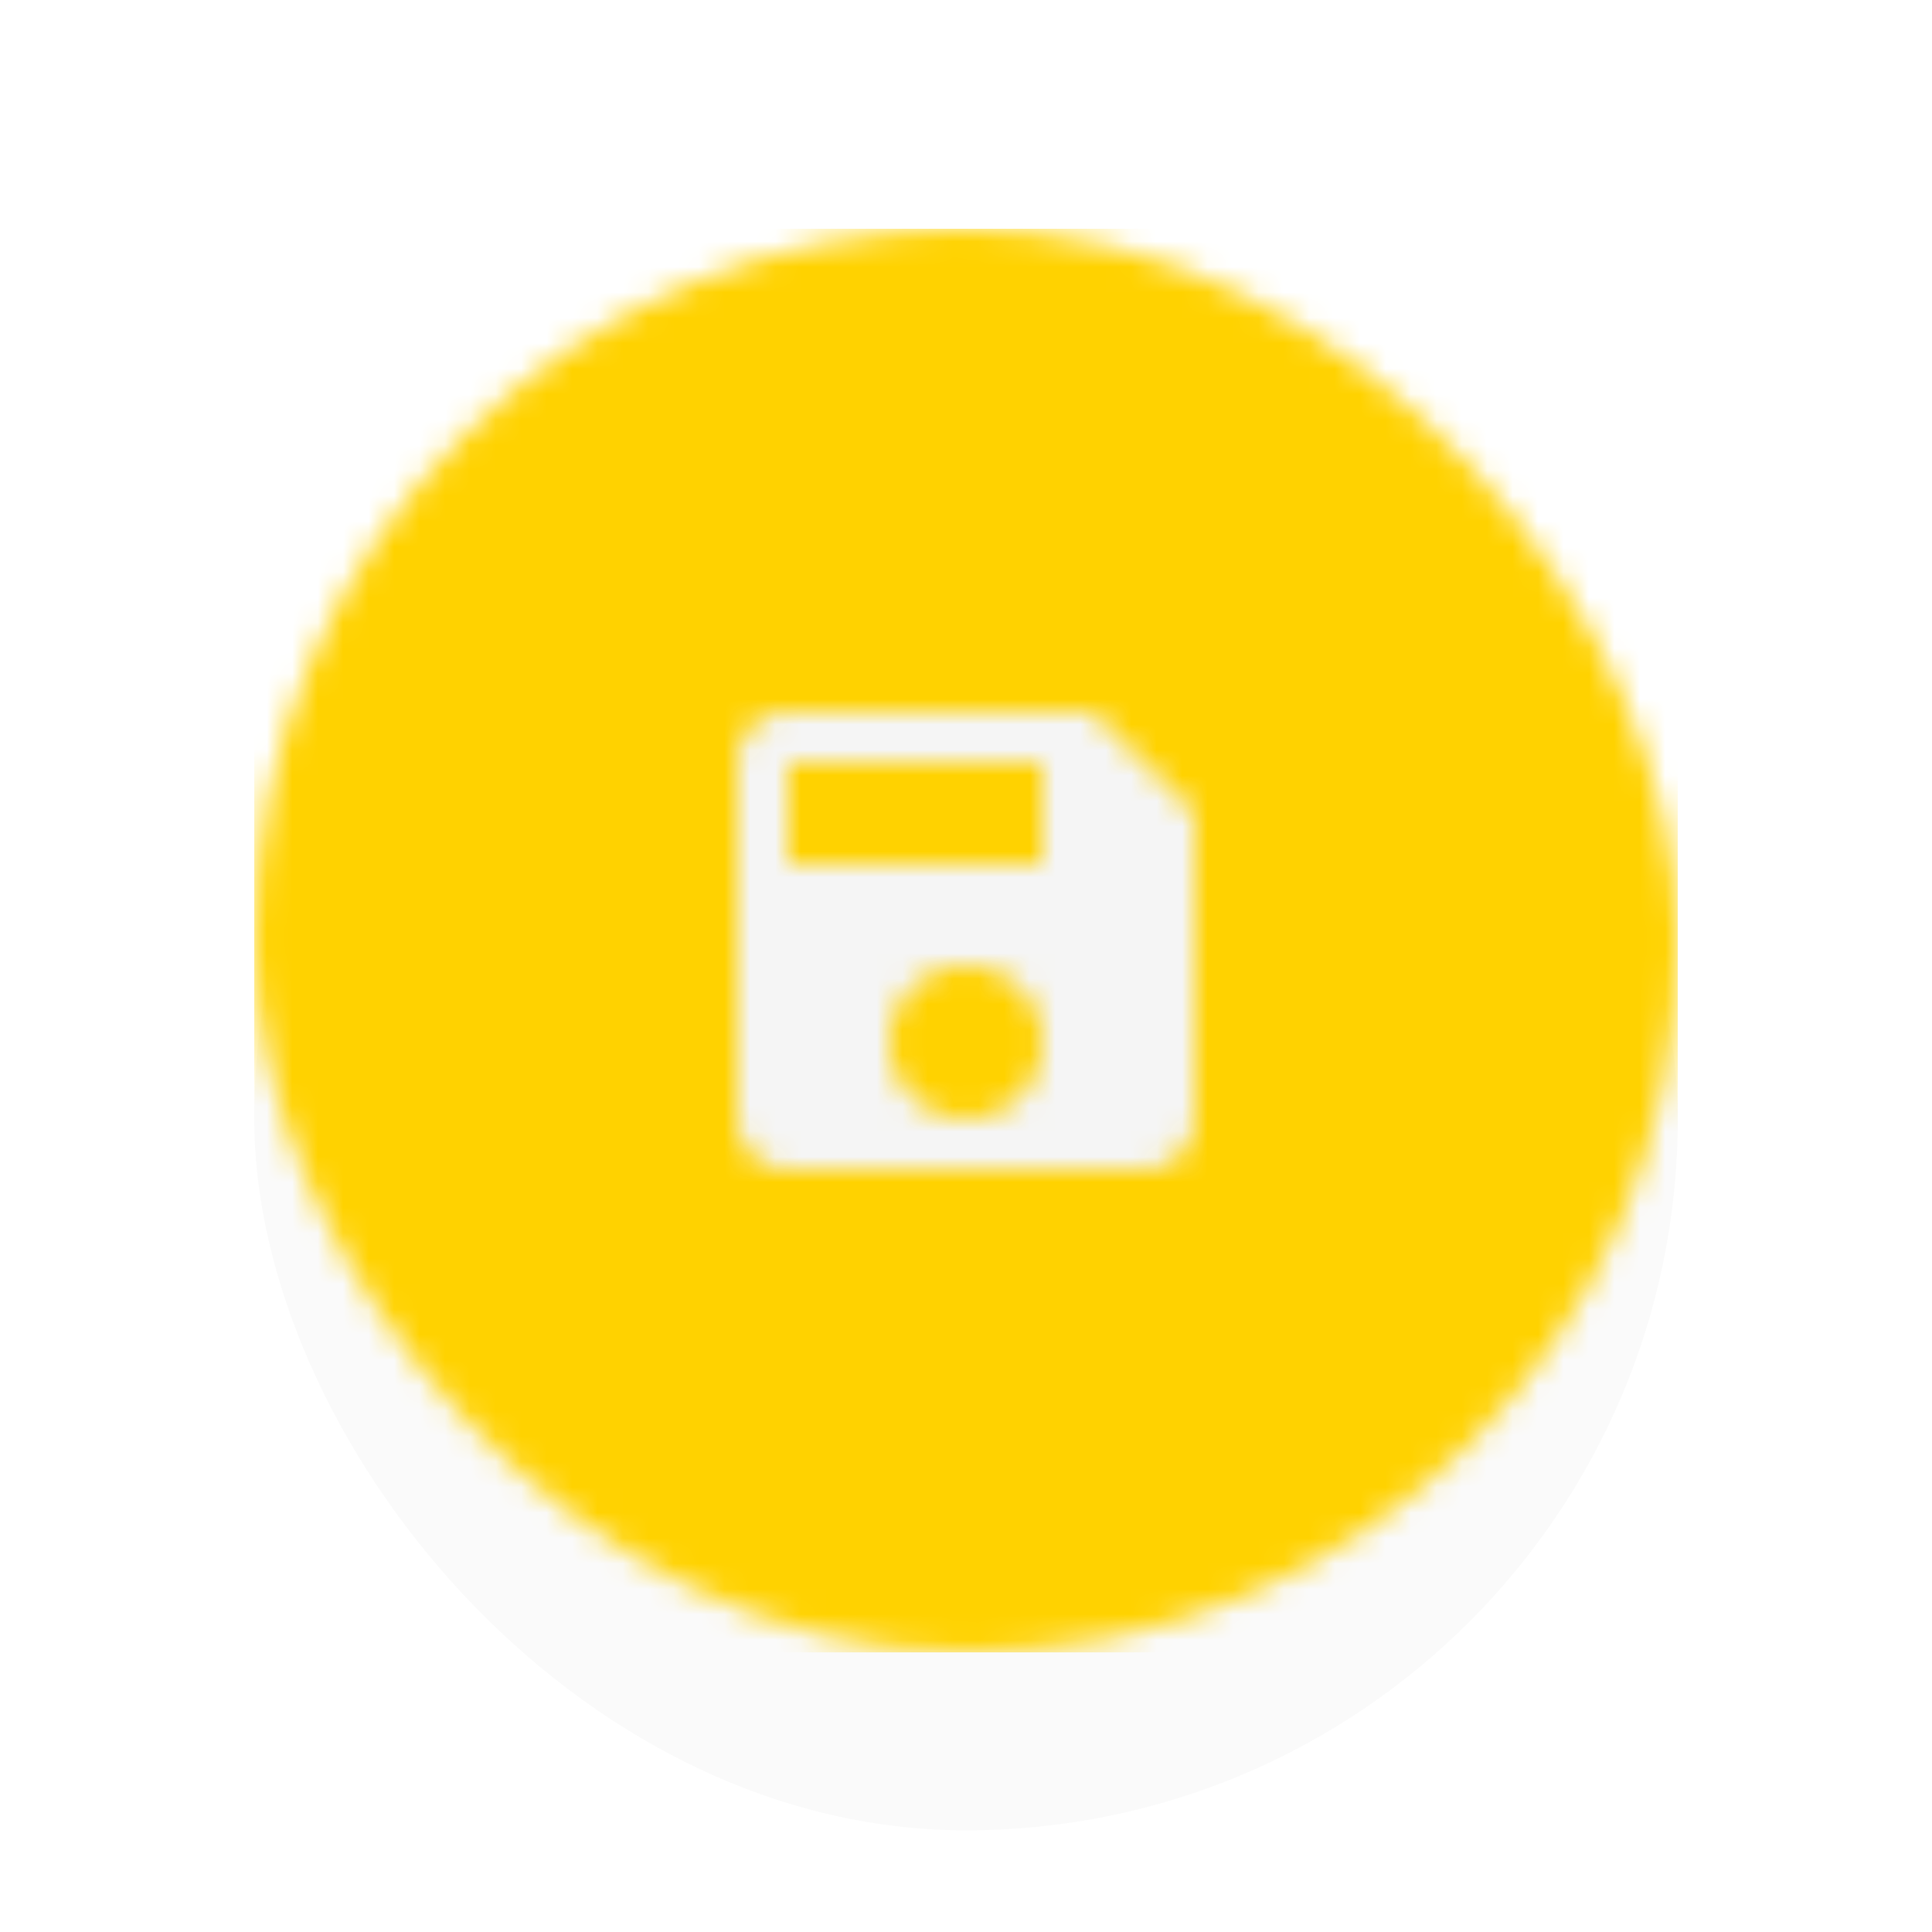 <svg width="76" height="76" fill="none" xmlns="http://www.w3.org/2000/svg"><rect x="10" y="9" width="56" height="56" rx="28" fill="#FAFAFA" filter="url(#filter0_ddd)"/><mask id="a" maskUnits="userSpaceOnUse" x="10" y="9" width="56" height="56"><rect x="10" y="9" width="56" height="56" rx="28" fill="#fff"/></mask><g mask="url(#a)"><path fill="#FFD200" d="M10 9h56v56H10z"/><mask id="b" maskUnits="userSpaceOnUse" x="29" y="28" width="18" height="18"><path fill-rule="evenodd" clip-rule="evenodd" d="M43 28H31a2 2 0 0 0-2 2v14a2 2 0 0 0 2 2h14c1.1 0 2-.9 2-2V32l-4-4zm-5 16c-1.66 0-3-1.34-3-3s1.34-3 3-3 3 1.34 3 3-1.34 3-3 3zm-7-10h10v-4H31v4z" fill="#fff"/></mask><g mask="url(#b)"><path fill="#F5F5F5" d="M26 25h400v400H26z"/></g></g><defs><filter id="filter0_ddd" x="0" y="0" width="76" height="76" filterUnits="userSpaceOnUse" color-interpolation-filters="sRGB"><feFlood flood-opacity="0" result="BackgroundImageFix"/><feColorMatrix in="SourceAlpha" values="0 0 0 0 0 0 0 0 0 0 0 0 0 0 0 0 0 0 127 0"/><feOffset dy="2"/><feGaussianBlur stdDeviation="2"/><feColorMatrix values="0 0 0 0 0 0 0 0 0 0 0 0 0 0 0 0 0 0 0.2 0"/><feBlend in2="BackgroundImageFix" result="effect1_dropShadow"/><feColorMatrix in="SourceAlpha" values="0 0 0 0 0 0 0 0 0 0 0 0 0 0 0 0 0 0 127 0"/><feOffset dy="1"/><feGaussianBlur stdDeviation="5"/><feColorMatrix values="0 0 0 0 0 0 0 0 0 0 0 0 0 0 0 0 0 0 0.12 0"/><feBlend in2="effect1_dropShadow" result="effect2_dropShadow"/><feColorMatrix in="SourceAlpha" values="0 0 0 0 0 0 0 0 0 0 0 0 0 0 0 0 0 0 127 0"/><feOffset dy="4"/><feGaussianBlur stdDeviation="2.5"/><feColorMatrix values="0 0 0 0 0 0 0 0 0 0 0 0 0 0 0 0 0 0 0.14 0"/><feBlend in2="effect2_dropShadow" result="effect3_dropShadow"/><feBlend in="SourceGraphic" in2="effect3_dropShadow" result="shape"/></filter></defs></svg>